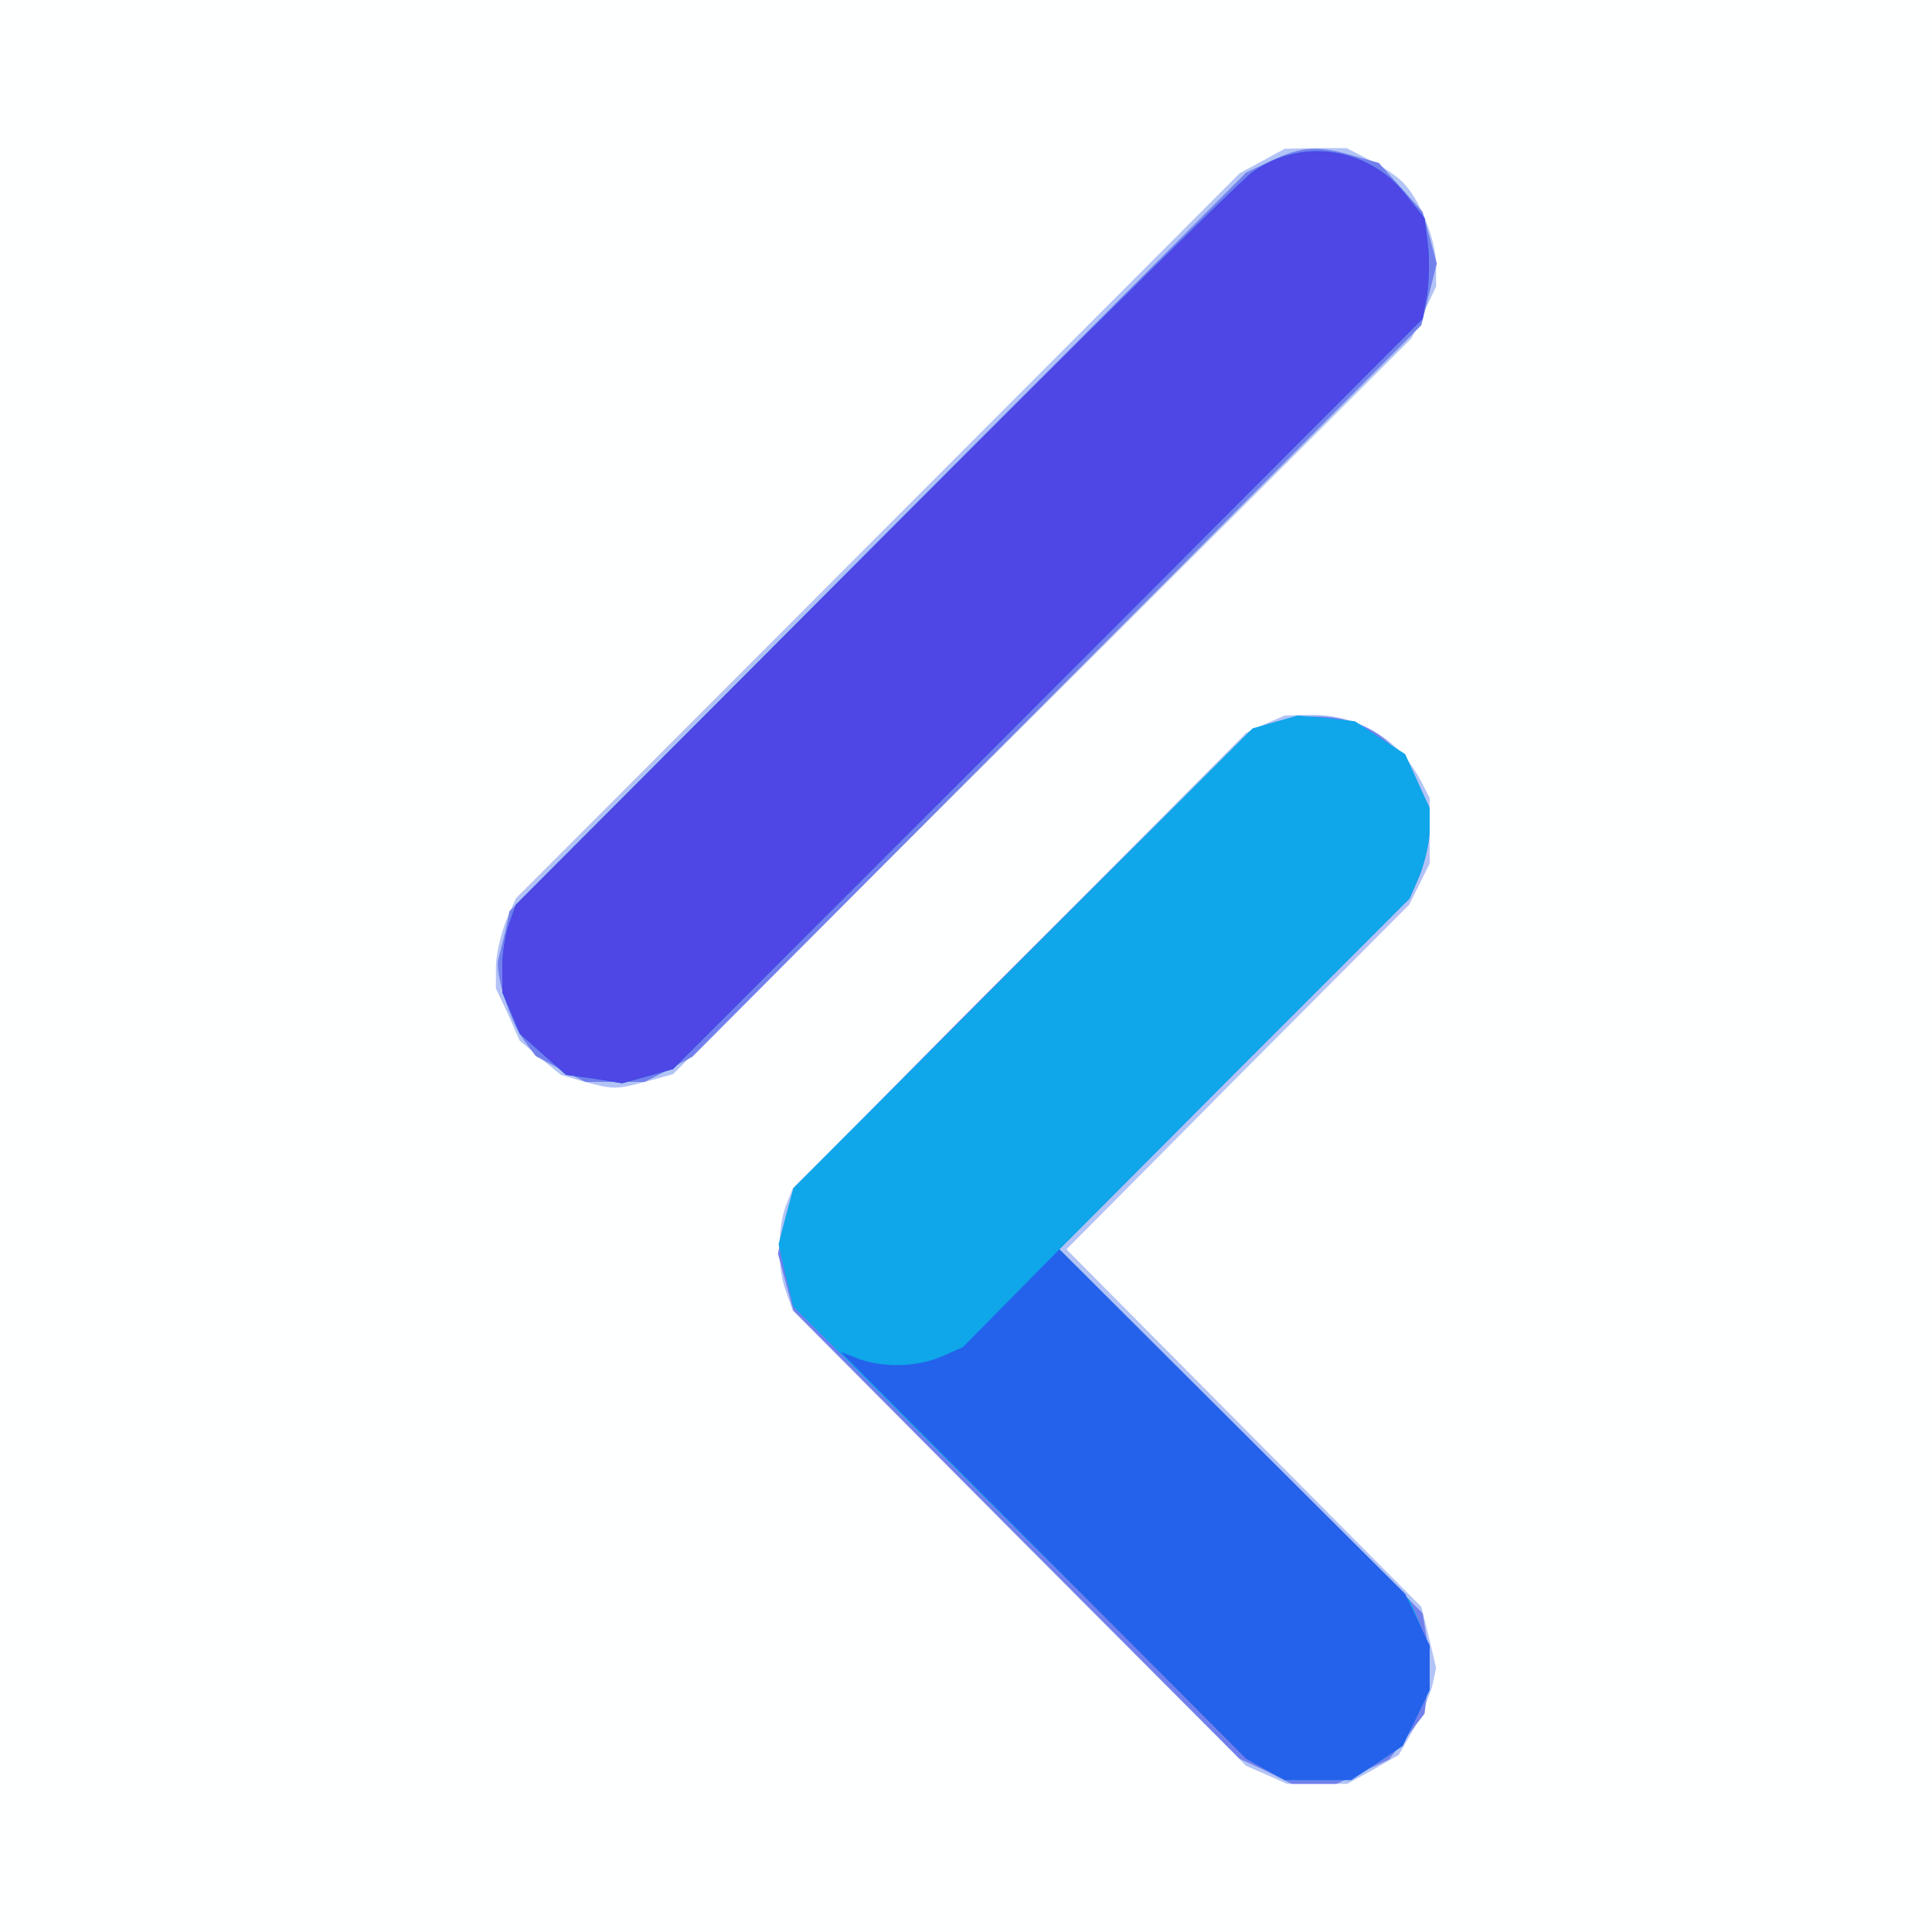 <?xml version="1.0" encoding="UTF-8" standalone="yes"?><svg xmlns="http://www.w3.org/2000/svg" xmlns:xlink="http://www.w3.org/1999/xlink" version="1.2" baseProfile="tiny-ps" viewBox="0 0 300 300"><rect x="0" y="0" width="300" height="300" fill="#333333" stroke="none"/><title>Flexpilot AI</title><g><g fill="#feffff" transform="matrix(.1 0 0 -.1 0 300)"><path d="M0 1500V0h3000v3000H0V1500z"></path></g><g fill="#b2c3f6" transform="matrix(.1 0 0 -.1 0 300)"><path d="m1960 2750-35-19-562-563-562-563-16-37c-8-21-15-52-15-70v-33l19-40 18-41 32-27 32-26 37-11c46-12 48-12 97 1l40 11 574 571 573 572 19 40 19 40v33c0 37-23 97-48 125-9 11-34 28-54 38l-37 19h-48l-48-1-35-19zm5-874-30-14-352-354-352-353-11-28c-13-36-13-98 1-134l10-28 352-354 352-353 32-14 32-14h93l40 22 40 23 23 40c12 22 25 52 29 67l6 28-11 47-12 48-276 278-275 277 266 268 266 267 16 32 16 32v102l-14 27c-34 65-97 102-169 102l-42-1-30-13z"></path></g><g fill="#7280ed" transform="matrix(.1 0 0 -.1 0 300)"><path d="m1975 2751-40-19-572-573-572-574-6-30-11-44c-6-20 16-92 38-124l20-27 38-20 39-20h92l37 19 37 20 566 568 566 568 12 48 12 48-11 40-11 40-34 38-34 38-39 11c-54 16-80 15-127-7zm5-873-35-10-343-341c-189-188-351-355-362-372-10-16-21-46-25-66l-7-36 12-44 12-44 346-348 347-348 41-19 40-20h69l41 19 41 19 28 36 27 35 5 40c3 22 2 57-2 78l-6 38-282 283-282 282 272 273 272 272 16 37c8 21 15 52 15 70v33l-19 40c-39 86-123 121-221 93z"></path></g><g fill="#0fa6ea" transform="matrix(.1 0 0 -.1 0 300)"><path d="M2004 2760c-18-4-45-16-60-28-16-11-280-272-586-579l-557-558-10-28c-6-16-11-46-11-68v-40l14-32 13-32 36-32 36-32 44-6 43-7 40 11 39 11 582 582 582 583 7 38c3 21 4 56 1 78l-5 40-27 34c-42 56-114 82-181 65zm-24-881-35-10-357-357-356-357-12-44-11-43 11-49 12-48 354-353c195-194 367-359 382-367l27-15h103l40 26 40 27 21 43 21 44v32c0 18-7 49-15 70l-16 37-272 273-272 272 272 273 272 272 16 37c8 21 15 52 15 70v33l-19 42-19 42-39 25-39 26-44 5-45 4-35-10z"></path></g><g fill="#2462eb" transform="matrix(.1 0 0 -.1 0 300)"><path d="M2004 2760c-18-4-45-16-60-28-16-11-280-272-586-579l-557-558-10-28c-6-16-11-46-11-68v-40l14-32 13-32 36-32 36-32 44-6 43-7 40 11 39 11 582 582 582 583 7 38c3 21 4 56 1 78l-5 40-27 34c-42 56-114 82-181 65zM1570 984l-75-76-32-14c-38-17-91-18-130-4l-28 11 315-316 315-316 30-17 30-16h103l40 26 40 27 21 43 21 44v69l-19 40-19 40-269 268-268 267-75-76z"></path></g><g fill="#4e46e5" transform="matrix(.1 0 0 -.1 0 300)"><path d="M2004 2760c-18-4-45-16-60-28-16-11-280-272-586-579l-557-558-10-28c-6-16-11-46-11-68v-40l14-32 13-32 36-32 36-32 44-6 43-7 40 11 39 11 582 582 582 583 7 38c3 21 4 56 1 78l-5 40-27 34c-42 56-114 82-181 65z"></path></g></g></svg>
